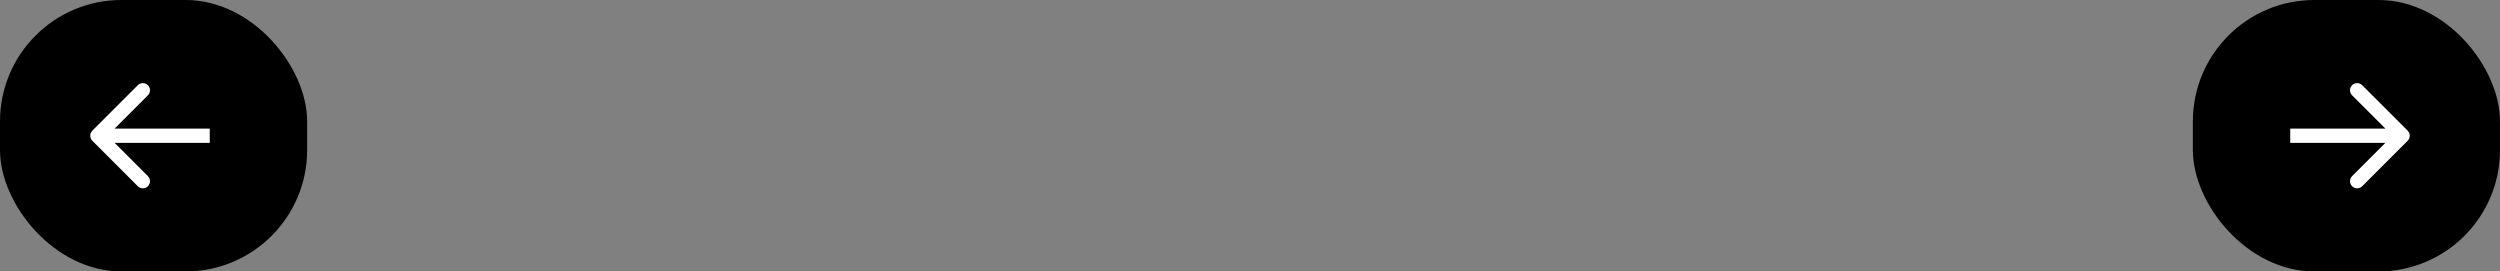 <svg width="350" height="38" viewBox="0 0 350 38" fill="none" xmlns="http://www.w3.org/2000/svg">
<rect x="0" y="0" width="350" height="38" fill="#808080" stroke="none"/>
<rect x="307" width="43" height="38" rx="17" fill="black"/>
<path d="M337.073 19.707C337.464 19.317 337.464 18.683 337.073 18.293L330.709 11.929C330.319 11.538 329.685 11.538 329.295 11.929C328.904 12.319 328.904 12.953 329.295 13.343L334.952 19L329.295 24.657C328.904 25.047 328.904 25.68 329.295 26.071C329.685 26.462 330.319 26.462 330.709 26.071L337.073 19.707ZM320.634 20H336.366V18H320.634V20Z" fill="white"/>
<rect width="43" height="38" rx="17" fill="black"/>
<path d="M12.927 18.293C12.537 18.683 12.537 19.317 12.927 19.707L19.291 26.071C19.682 26.462 20.315 26.462 20.705 26.071C21.096 25.68 21.096 25.047 20.705 24.657L15.049 19L20.705 13.343C21.096 12.953 21.096 12.319 20.705 11.929C20.315 11.538 19.682 11.538 19.291 11.929L12.927 18.293ZM29.366 18L13.634 18V20L29.366 20V18Z" fill="white"/>
</svg>
